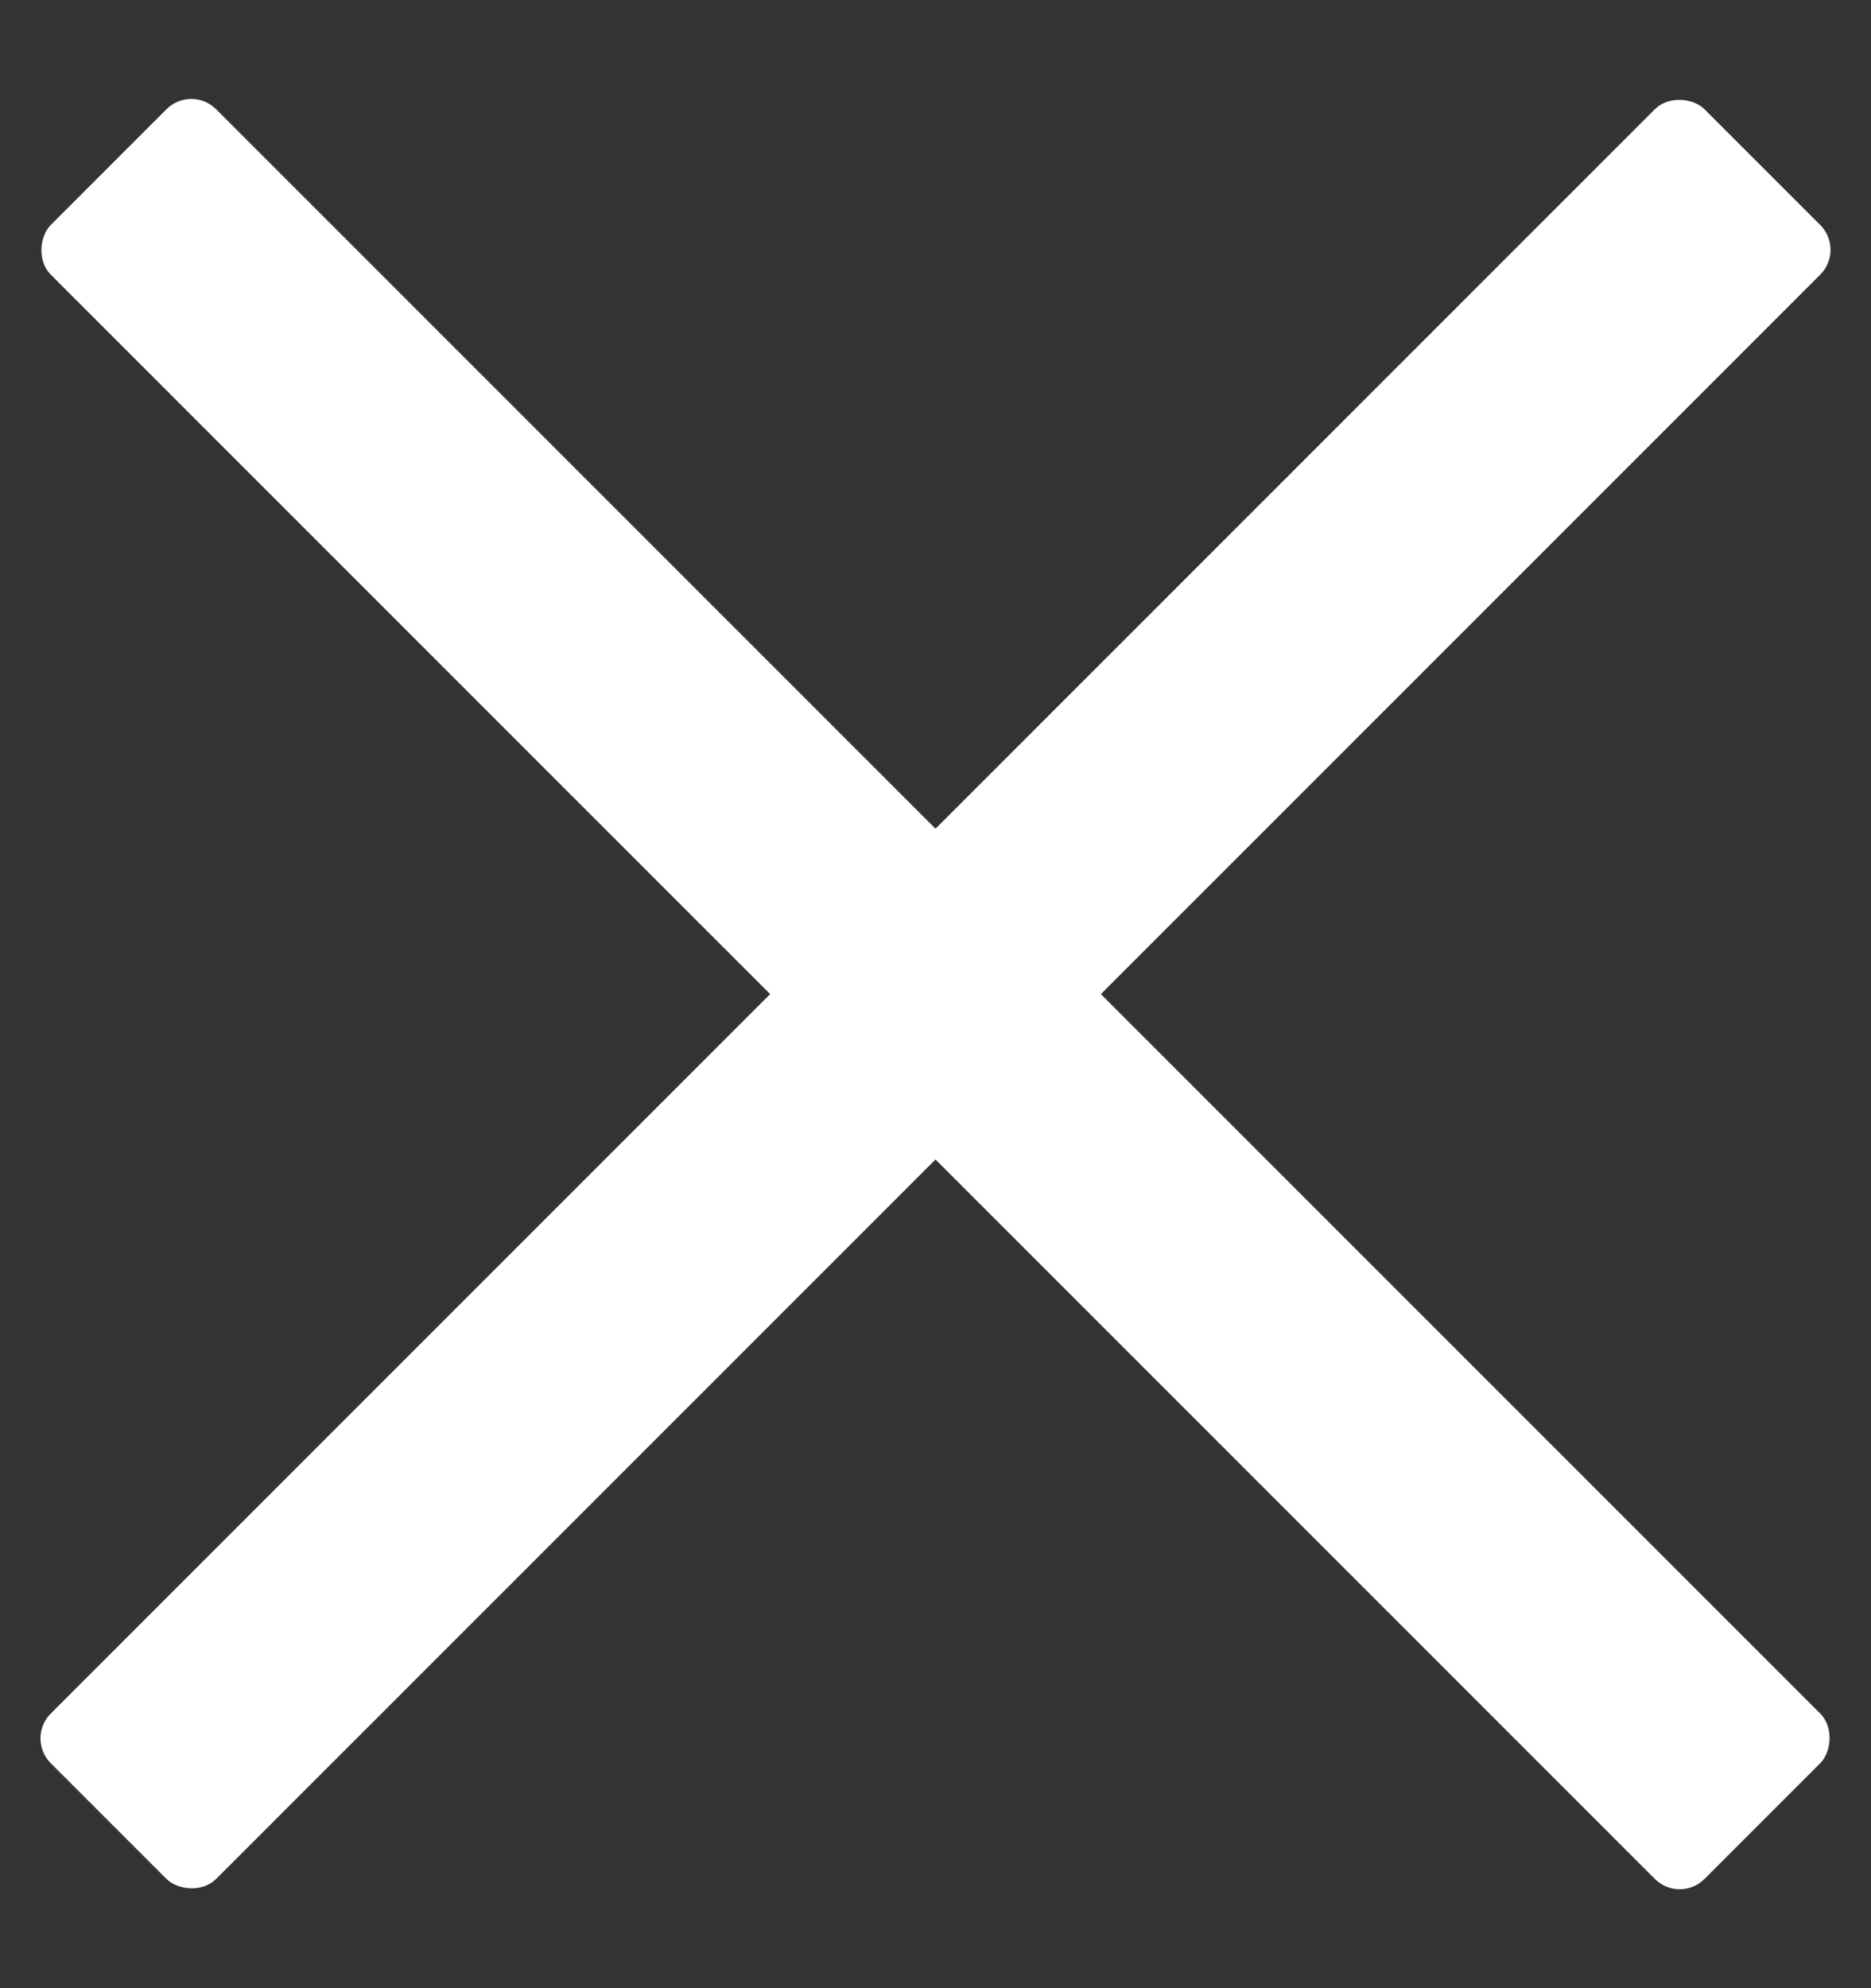 <?xml version="1.0" encoding="UTF-8"?>
<svg width="16px" height="17px" viewBox="0 0 16 17" version="1.1" xmlns="http://www.w3.org/2000/svg" xmlns:xlink="http://www.w3.org/1999/xlink">
  <rect x="0" y="0" width="16" height="17" fill="#333333" stroke="none"/>
  <g stroke="none" stroke-width="1" fill="none" fill-rule="evenodd">
    <g fill="#fff">
      <rect id="Rectangle-9-Copy" transform="translate(8, 8.5) rotate(45) translate(-8, -8.5) " x="-2" y="7.5" width="20" height="2" rx="0.3"></rect>
      <rect id="Rectangle-9-Copy" transform="translate(8, 8.5) rotate(-45) translate(-8, -8.5) " x="-2" y="7.5" width="20" height="2" rx="0.3"></rect>
    </g>
  </g>
</svg>
